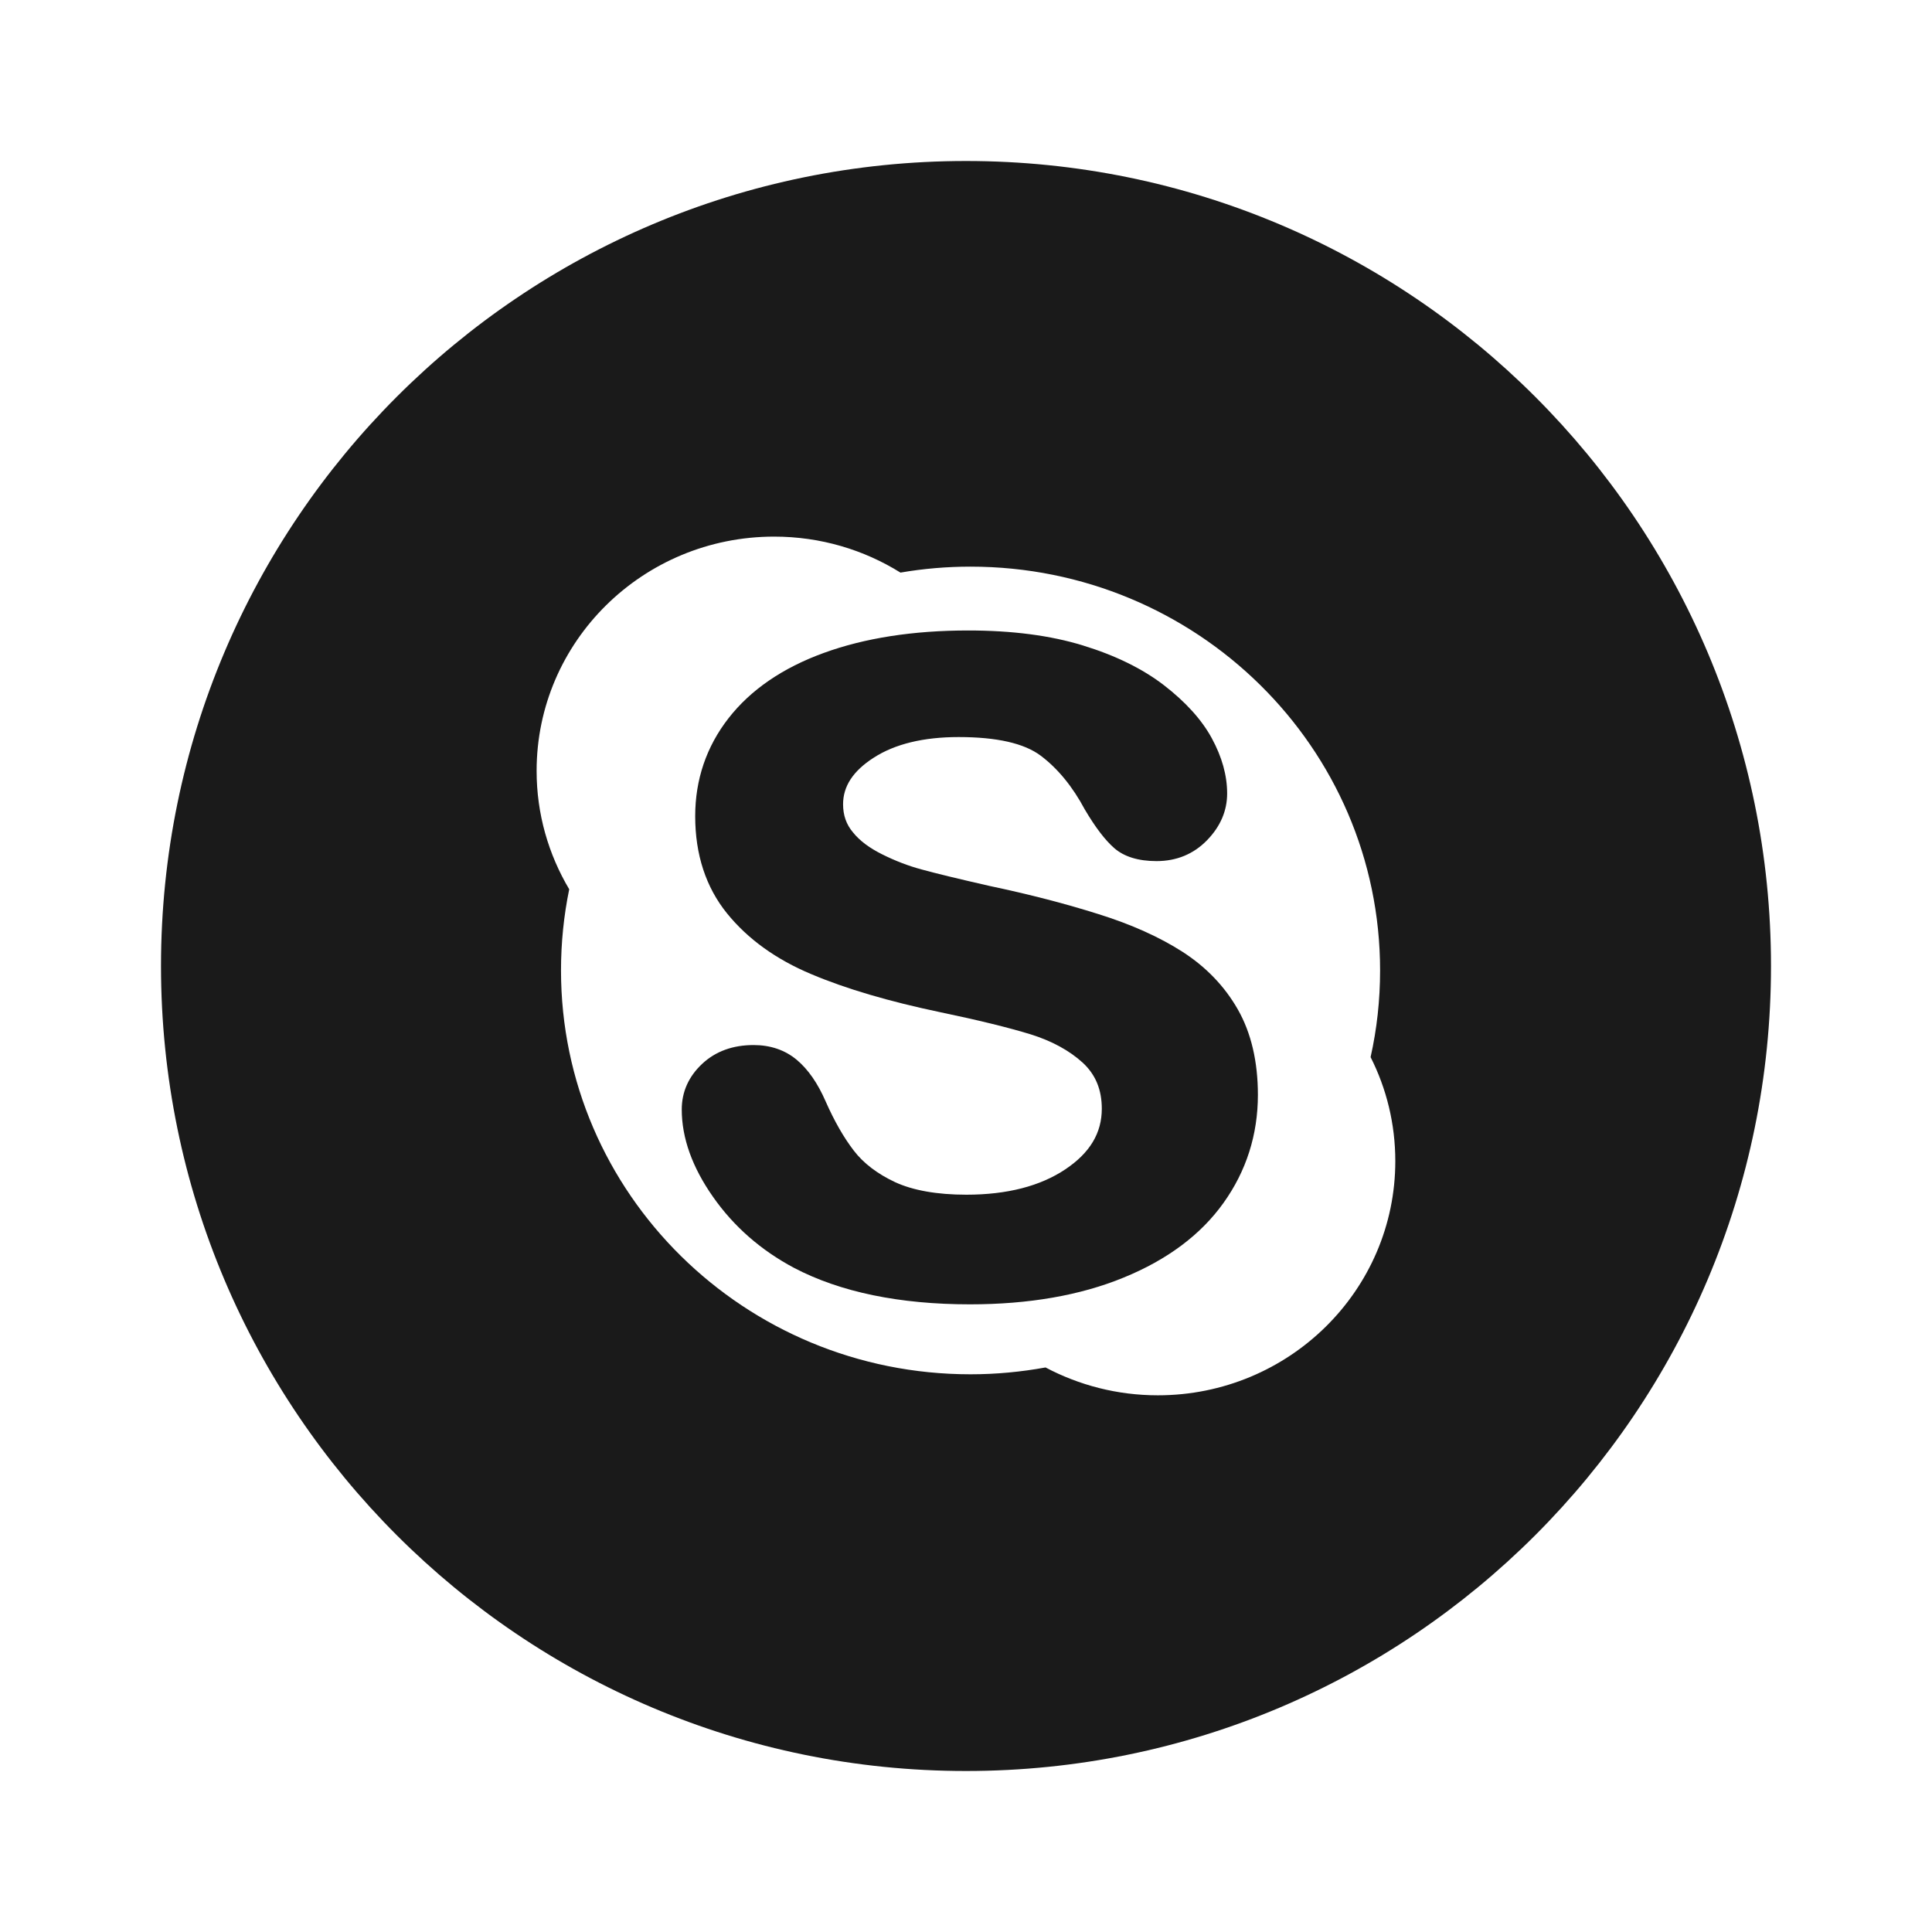 <svg width="24" height="24" viewBox="0 0 24 24" fill="none" xmlns="http://www.w3.org/2000/svg">
<path fill-rule="evenodd" clip-rule="evenodd" d="M2 12C2 17.523 6.477 22 12 22C17.523 22 22 17.523 22 12C22 6.477 17.523 2 12 2C6.477 2 2 6.477 2 12ZM17.144 12.055C17.144 12.425 17.104 12.784 17.026 13.132C17.223 13.521 17.333 13.96 17.333 14.424C17.333 16.03 16.012 17.333 14.383 17.333C13.878 17.333 13.404 17.207 12.988 16.987C12.686 17.042 12.375 17.072 12.056 17.072C9.246 17.072 6.969 14.826 6.969 12.055C6.969 11.71 7.004 11.373 7.071 11.047C6.814 10.614 6.666 10.113 6.666 9.576C6.666 7.968 7.987 6.666 9.617 6.666C10.194 6.666 10.732 6.83 11.186 7.113C11.47 7.064 11.76 7.039 12.056 7.039C14.866 7.039 17.144 9.285 17.144 12.055Z" fill="#1A1A1A"/>
<path d="M15.198 14.944C14.916 15.339 14.499 15.65 13.957 15.871C13.422 16.091 12.781 16.203 12.05 16.203C11.174 16.203 10.438 16.051 9.864 15.75C9.454 15.532 9.116 15.237 8.859 14.87C8.6 14.502 8.469 14.137 8.469 13.783C8.469 13.563 8.555 13.372 8.723 13.215C8.89 13.059 9.105 12.982 9.361 12.982C9.57 12.982 9.751 13.043 9.898 13.166C10.039 13.284 10.159 13.458 10.256 13.681C10.364 13.926 10.482 14.132 10.606 14.293C10.726 14.45 10.899 14.582 11.119 14.685C11.34 14.787 11.639 14.841 12.005 14.841C12.51 14.841 12.924 14.734 13.235 14.525C13.54 14.321 13.687 14.074 13.687 13.773C13.687 13.537 13.61 13.35 13.452 13.203C13.285 13.05 13.066 12.931 12.8 12.848C12.522 12.763 12.146 12.671 11.68 12.574C11.046 12.441 10.508 12.283 10.08 12.102C9.642 11.919 9.289 11.665 9.031 11.346C8.769 11.022 8.636 10.616 8.636 10.139C8.636 9.685 8.775 9.275 9.05 8.922C9.323 8.571 9.722 8.296 10.236 8.11C10.742 7.926 11.344 7.832 12.027 7.832C12.572 7.832 13.051 7.894 13.452 8.018C13.854 8.141 14.193 8.307 14.459 8.512C14.728 8.72 14.928 8.94 15.053 9.17C15.18 9.403 15.244 9.633 15.244 9.857C15.244 10.072 15.16 10.268 14.994 10.438C14.827 10.61 14.615 10.697 14.367 10.697C14.141 10.697 13.963 10.642 13.841 10.535C13.727 10.435 13.608 10.279 13.476 10.056C13.324 9.771 13.14 9.547 12.929 9.388C12.723 9.233 12.381 9.156 11.909 9.156C11.472 9.156 11.116 9.242 10.851 9.414C10.597 9.578 10.473 9.767 10.473 9.991C10.473 10.127 10.513 10.242 10.596 10.34C10.681 10.446 10.804 10.536 10.959 10.613C11.119 10.693 11.285 10.757 11.45 10.801C11.62 10.848 11.904 10.917 12.295 11.006C12.789 11.11 13.243 11.228 13.644 11.355C14.051 11.482 14.402 11.639 14.69 11.824C14.982 12.012 15.213 12.252 15.377 12.54C15.542 12.83 15.626 13.186 15.626 13.601C15.626 14.097 15.481 14.549 15.198 14.944V14.944V14.944Z" fill="#1A1A1A"/>
</svg>
